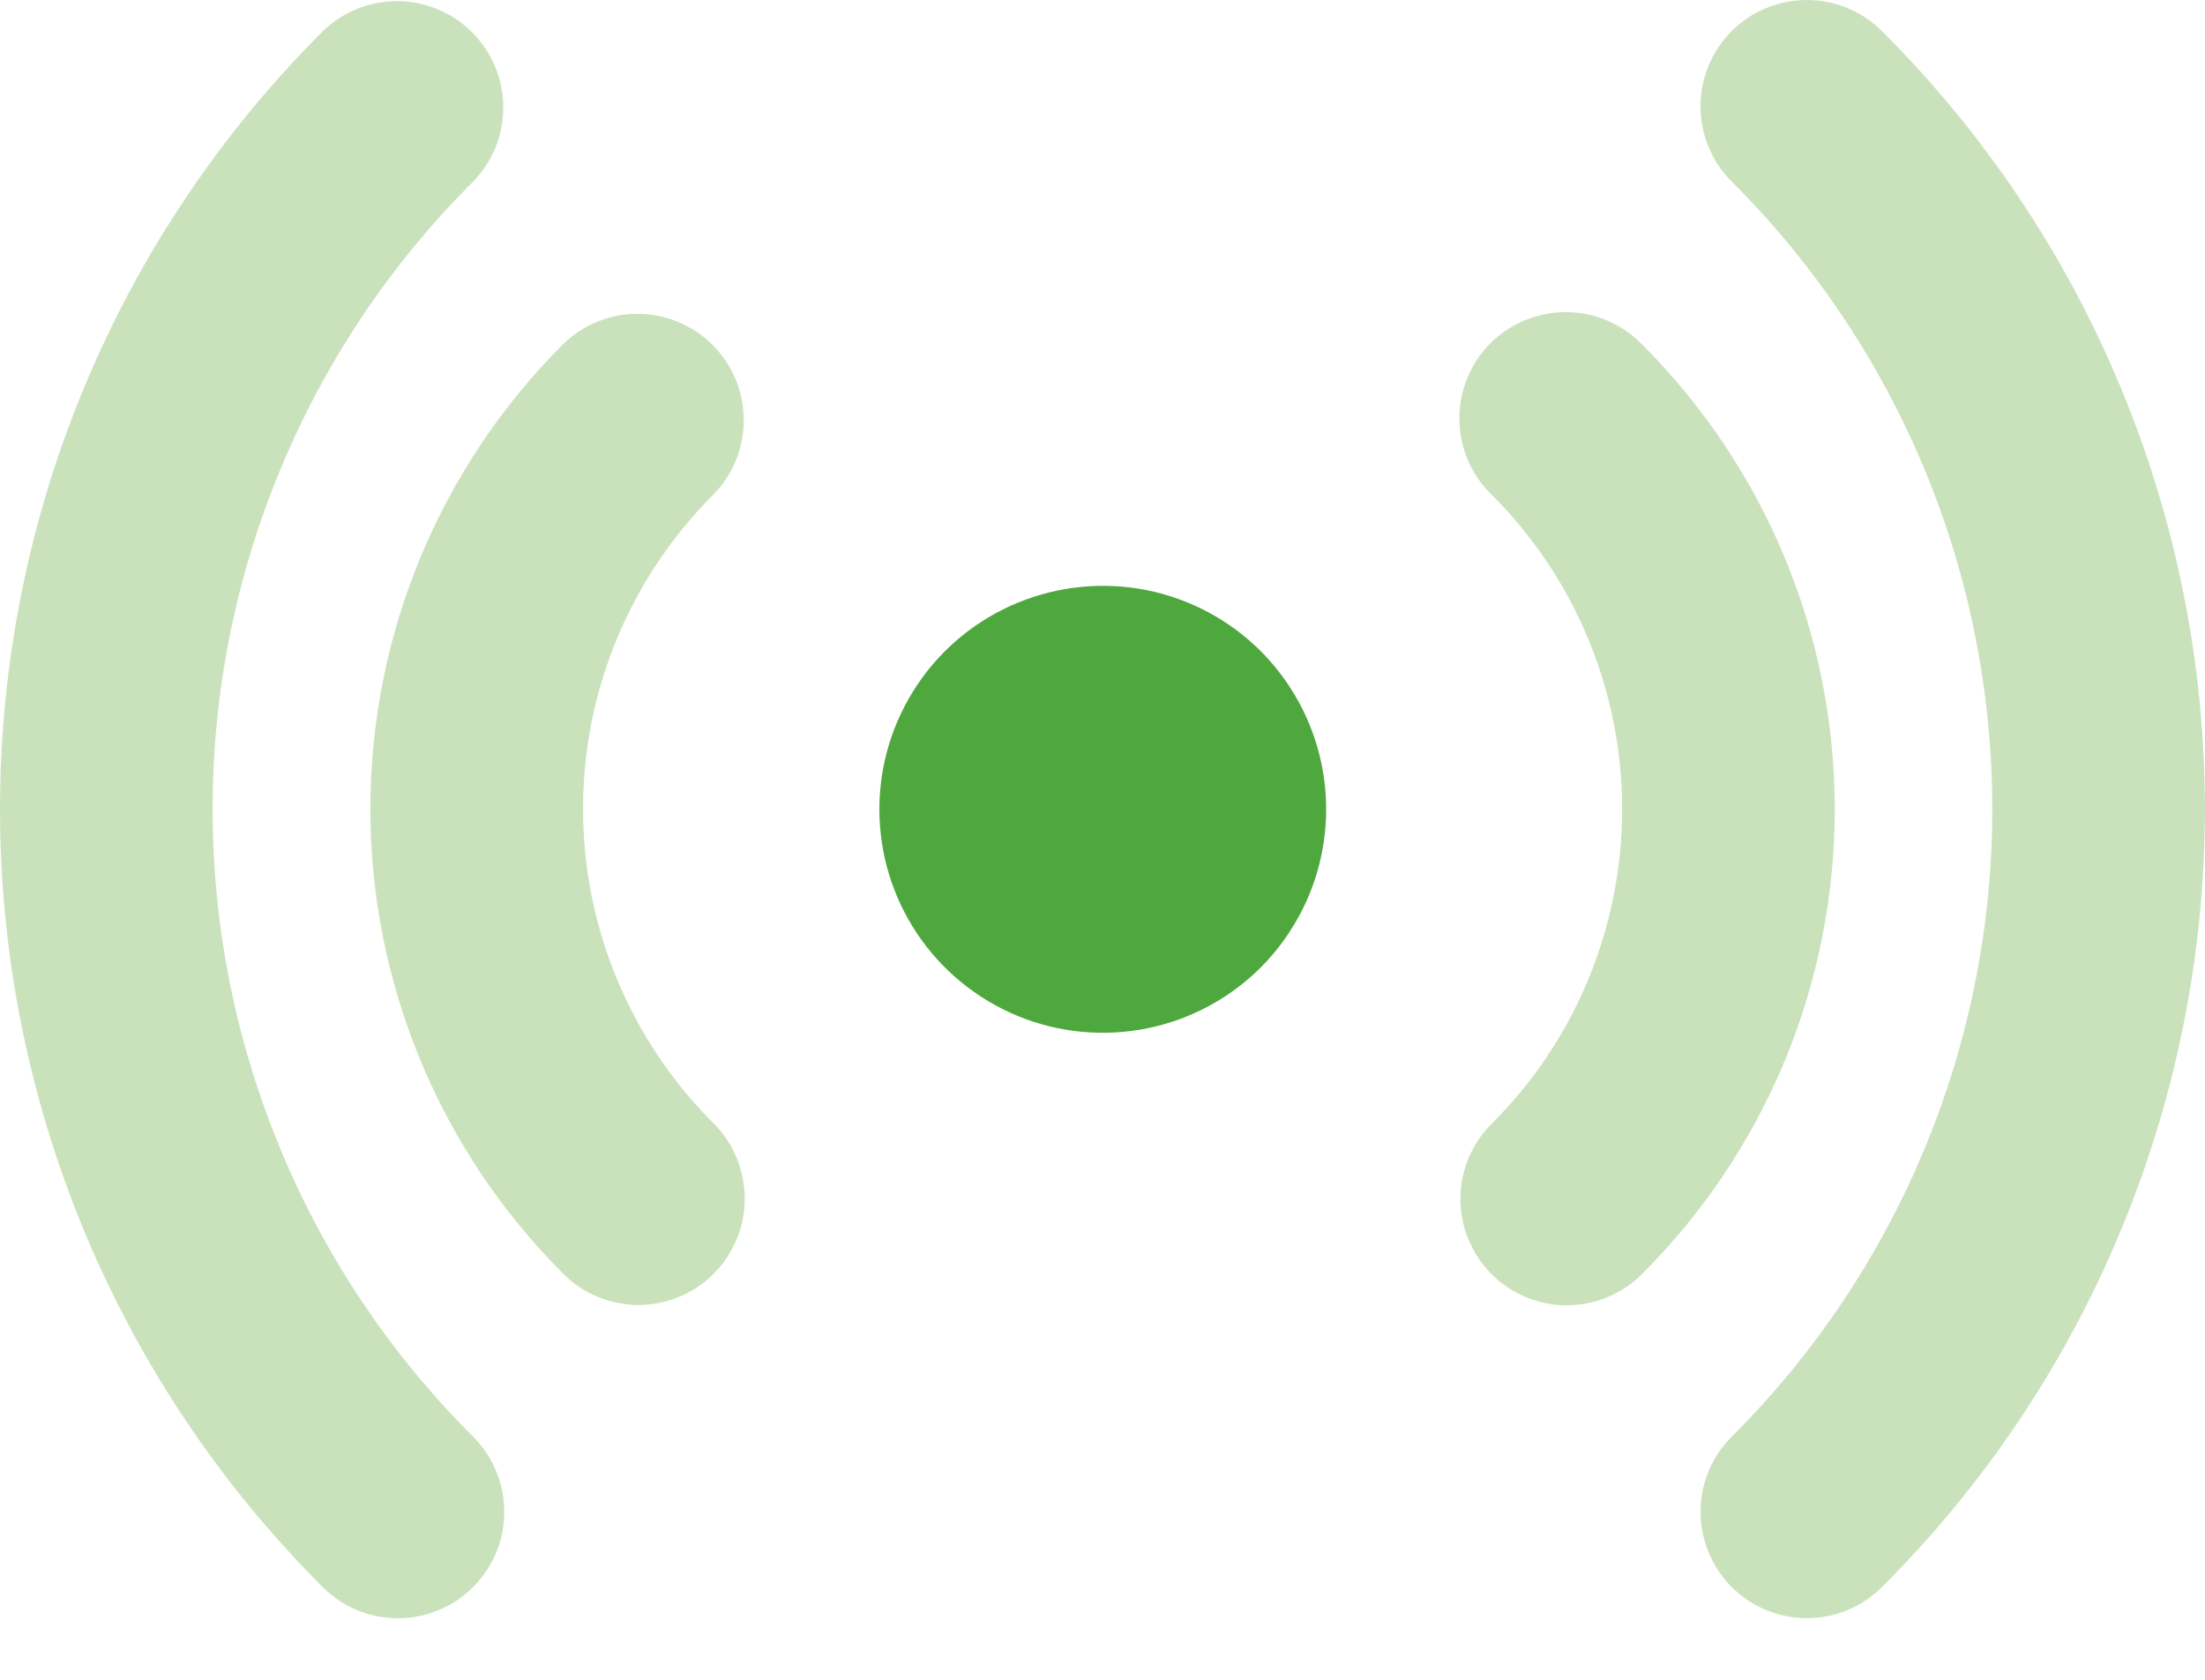<svg xmlns="http://www.w3.org/2000/svg" width="21" height="16" viewBox="0 0 21 16" fill="none"><path d="M12.01 9.212C11.713 9.51 11.334 9.713 10.921 9.796C10.508 9.878 10.079 9.837 9.69 9.676C9.301 9.515 8.968 9.242 8.734 8.892C8.5 8.542 8.375 8.13 8.375 7.709C8.375 7.287 8.5 6.876 8.734 6.526C8.968 6.175 9.301 5.903 9.69 5.742C10.079 5.581 10.508 5.539 10.921 5.621C11.334 5.704 11.713 5.907 12.01 6.205C12.407 6.605 12.63 7.145 12.63 7.709C12.63 8.272 12.407 8.812 12.01 9.212Z" fill="#4FA83D"></path><path d="M14.921 12.433C14.721 12.433 14.525 12.373 14.359 12.262C14.192 12.151 14.062 11.992 13.986 11.807C13.909 11.622 13.889 11.419 13.928 11.222C13.968 11.026 14.064 10.845 14.206 10.704C14.6 10.311 14.913 9.844 15.126 9.33C15.339 8.816 15.449 8.264 15.449 7.708C15.449 7.151 15.339 6.6 15.126 6.086C14.913 5.572 14.6 5.105 14.206 4.712C14.11 4.619 14.033 4.507 13.98 4.384C13.927 4.26 13.9 4.128 13.899 3.994C13.897 3.859 13.923 3.726 13.974 3.602C14.024 3.478 14.099 3.365 14.194 3.27C14.289 3.175 14.402 3.1 14.526 3.049C14.65 2.998 14.783 2.972 14.917 2.973C15.051 2.973 15.184 3.001 15.307 3.053C15.431 3.106 15.543 3.182 15.636 3.278C16.219 3.86 16.681 4.55 16.997 5.31C17.312 6.07 17.474 6.885 17.474 7.708C17.474 8.531 17.312 9.346 16.997 10.106C16.681 10.866 16.219 11.556 15.636 12.137C15.542 12.231 15.431 12.306 15.308 12.356C15.185 12.407 15.054 12.433 14.921 12.433Z" fill="#CAE2BC"></path><path d="M17.208 15.413C17.008 15.413 16.812 15.353 16.645 15.242C16.479 15.131 16.349 14.972 16.273 14.787C16.196 14.602 16.176 14.399 16.215 14.202C16.254 14.006 16.351 13.825 16.493 13.684C17.279 12.9 17.903 11.968 18.329 10.942C18.755 9.917 18.974 8.817 18.974 7.707C18.974 6.596 18.755 5.496 18.329 4.471C17.903 3.445 17.279 2.514 16.493 1.73C16.302 1.54 16.196 1.282 16.195 1.014C16.195 0.745 16.302 0.487 16.491 0.297C16.681 0.107 16.939 0 17.207 4.71546e-07C17.476 -0 17.733 0.106 17.923 0.296C18.898 1.268 19.672 2.423 20.199 3.695C20.727 4.967 20.999 6.33 20.999 7.707C20.999 9.083 20.727 10.447 20.199 11.718C19.672 12.99 18.898 14.145 17.923 15.117C17.829 15.211 17.718 15.286 17.595 15.336C17.472 15.387 17.341 15.413 17.208 15.413Z" fill="#CAE2BC"></path><path d="M6.081 12.43C5.948 12.43 5.817 12.404 5.694 12.353C5.571 12.303 5.459 12.228 5.366 12.134C4.783 11.553 4.321 10.863 4.005 10.102C3.69 9.342 3.527 8.527 3.527 7.705C3.527 6.882 3.69 6.067 4.005 5.307C4.321 4.547 4.783 3.856 5.366 3.275C5.557 3.09 5.813 2.987 6.079 2.989C6.345 2.991 6.6 3.098 6.788 3.287C6.976 3.475 7.082 3.73 7.083 3.996C7.085 4.262 6.982 4.518 6.796 4.709C6.402 5.102 6.089 5.569 5.876 6.083C5.662 6.597 5.553 7.148 5.553 7.705C5.553 8.261 5.662 8.812 5.876 9.326C6.089 9.84 6.402 10.307 6.796 10.7C6.938 10.842 7.034 11.022 7.073 11.219C7.113 11.415 7.093 11.619 7.016 11.804C6.939 11.989 6.81 12.147 6.643 12.259C6.477 12.37 6.281 12.43 6.08 12.43L6.081 12.43Z" fill="#CAE2BC"></path><path d="M3.791 15.414C3.658 15.414 3.526 15.388 3.403 15.337C3.281 15.287 3.169 15.212 3.075 15.118C2.1 14.146 1.327 12.991 0.799 11.719C0.272 10.447 0 9.084 0 7.707C0 6.33 0.272 4.967 0.799 3.696C1.327 2.424 2.1 1.269 3.075 0.297C3.266 0.111 3.523 0.009 3.789 0.011C4.055 0.013 4.309 0.12 4.497 0.308C4.685 0.497 4.792 0.751 4.793 1.017C4.795 1.284 4.691 1.54 4.506 1.73C3.719 2.514 3.095 3.446 2.67 4.472C2.244 5.497 2.025 6.597 2.025 7.707C2.025 8.818 2.244 9.917 2.67 10.943C3.095 11.969 3.719 12.9 4.506 13.684C4.647 13.826 4.744 14.006 4.783 14.203C4.822 14.399 4.802 14.603 4.726 14.788C4.649 14.973 4.519 15.131 4.353 15.243C4.186 15.354 3.99 15.414 3.79 15.414L3.791 15.414Z" fill="#CAE2BC"></path></svg>